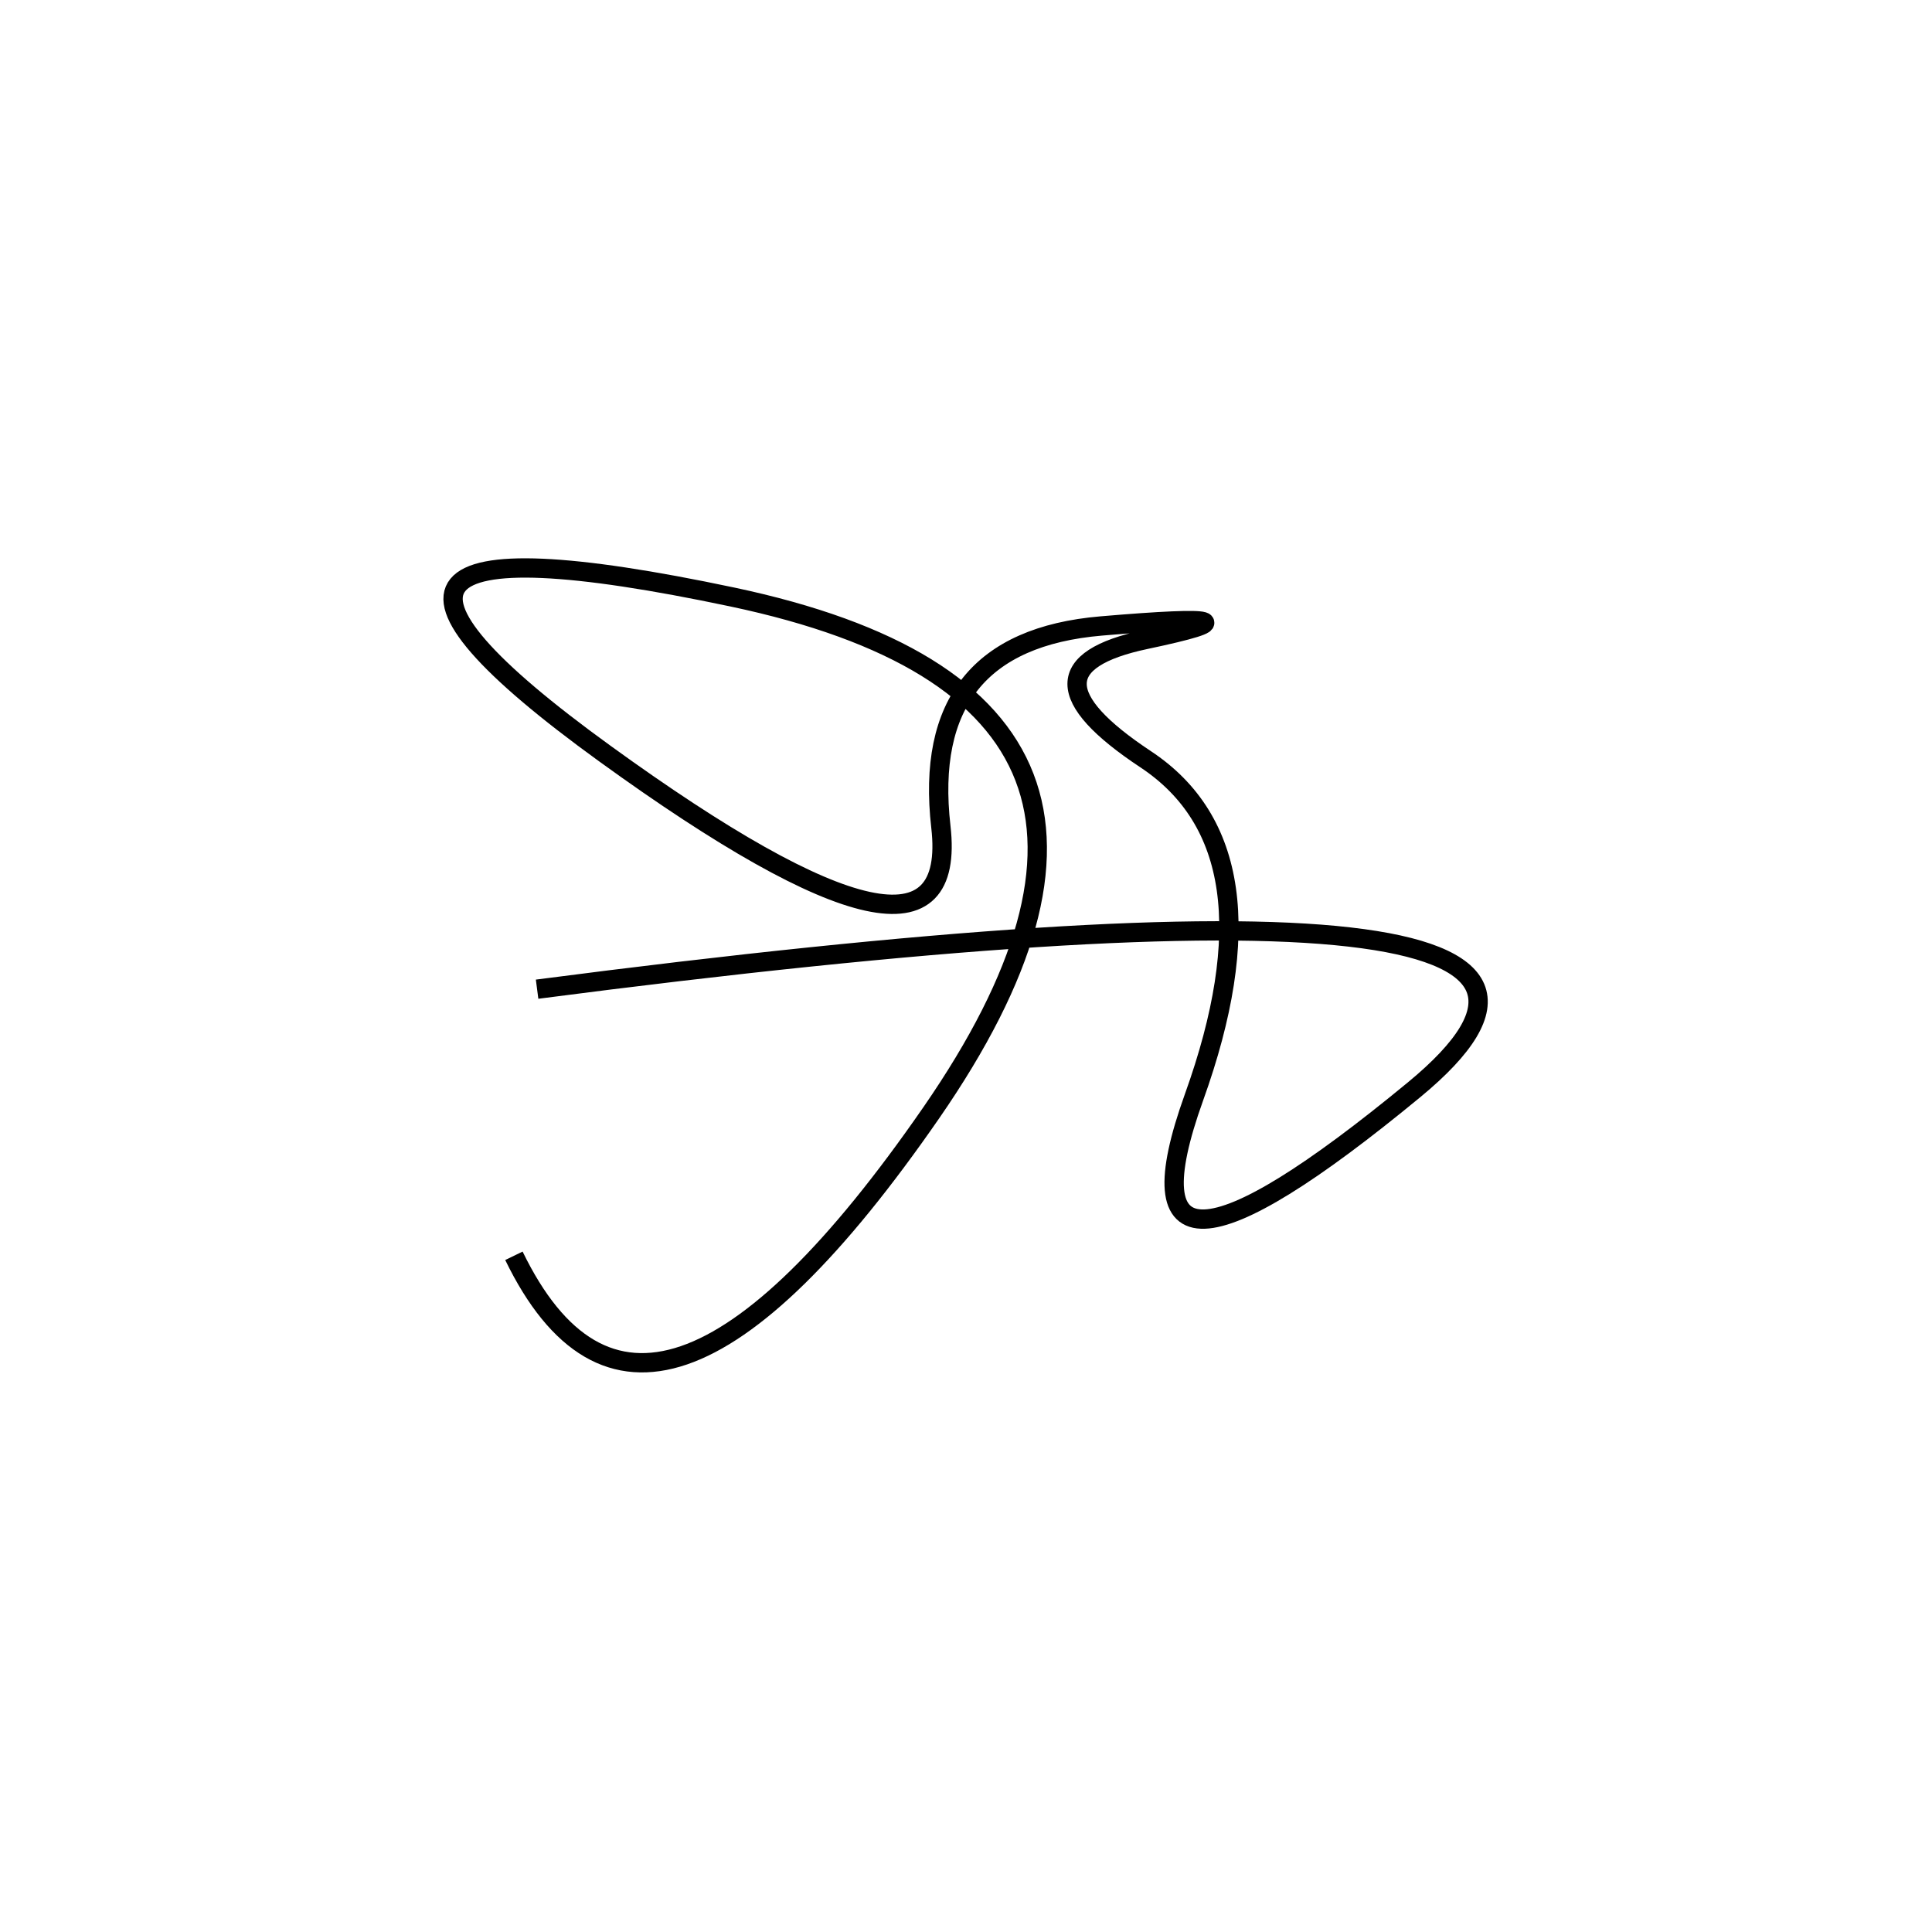 <svg xmlns="http://www.w3.org/2000/svg" viewBox="-2 6 500 500"><rect x="-250" y="-250" width="1000" height="1000" fill="#fff"></rect><path d="M137 262 Q444 222 364 288 Q284 354 307 290 Q330 226 294.5 202.5 Q259 179 294.5 171.5 Q330 164 283 168 Q236 172 241.5 220 Q247 268 154.5 201 Q62 134 187.5 160.5 Q313 187 239 294 Q165 401 131 331" style="stroke:hsl(307, 84%, 56%); stroke-width:5px; fill: none;"></path></svg>